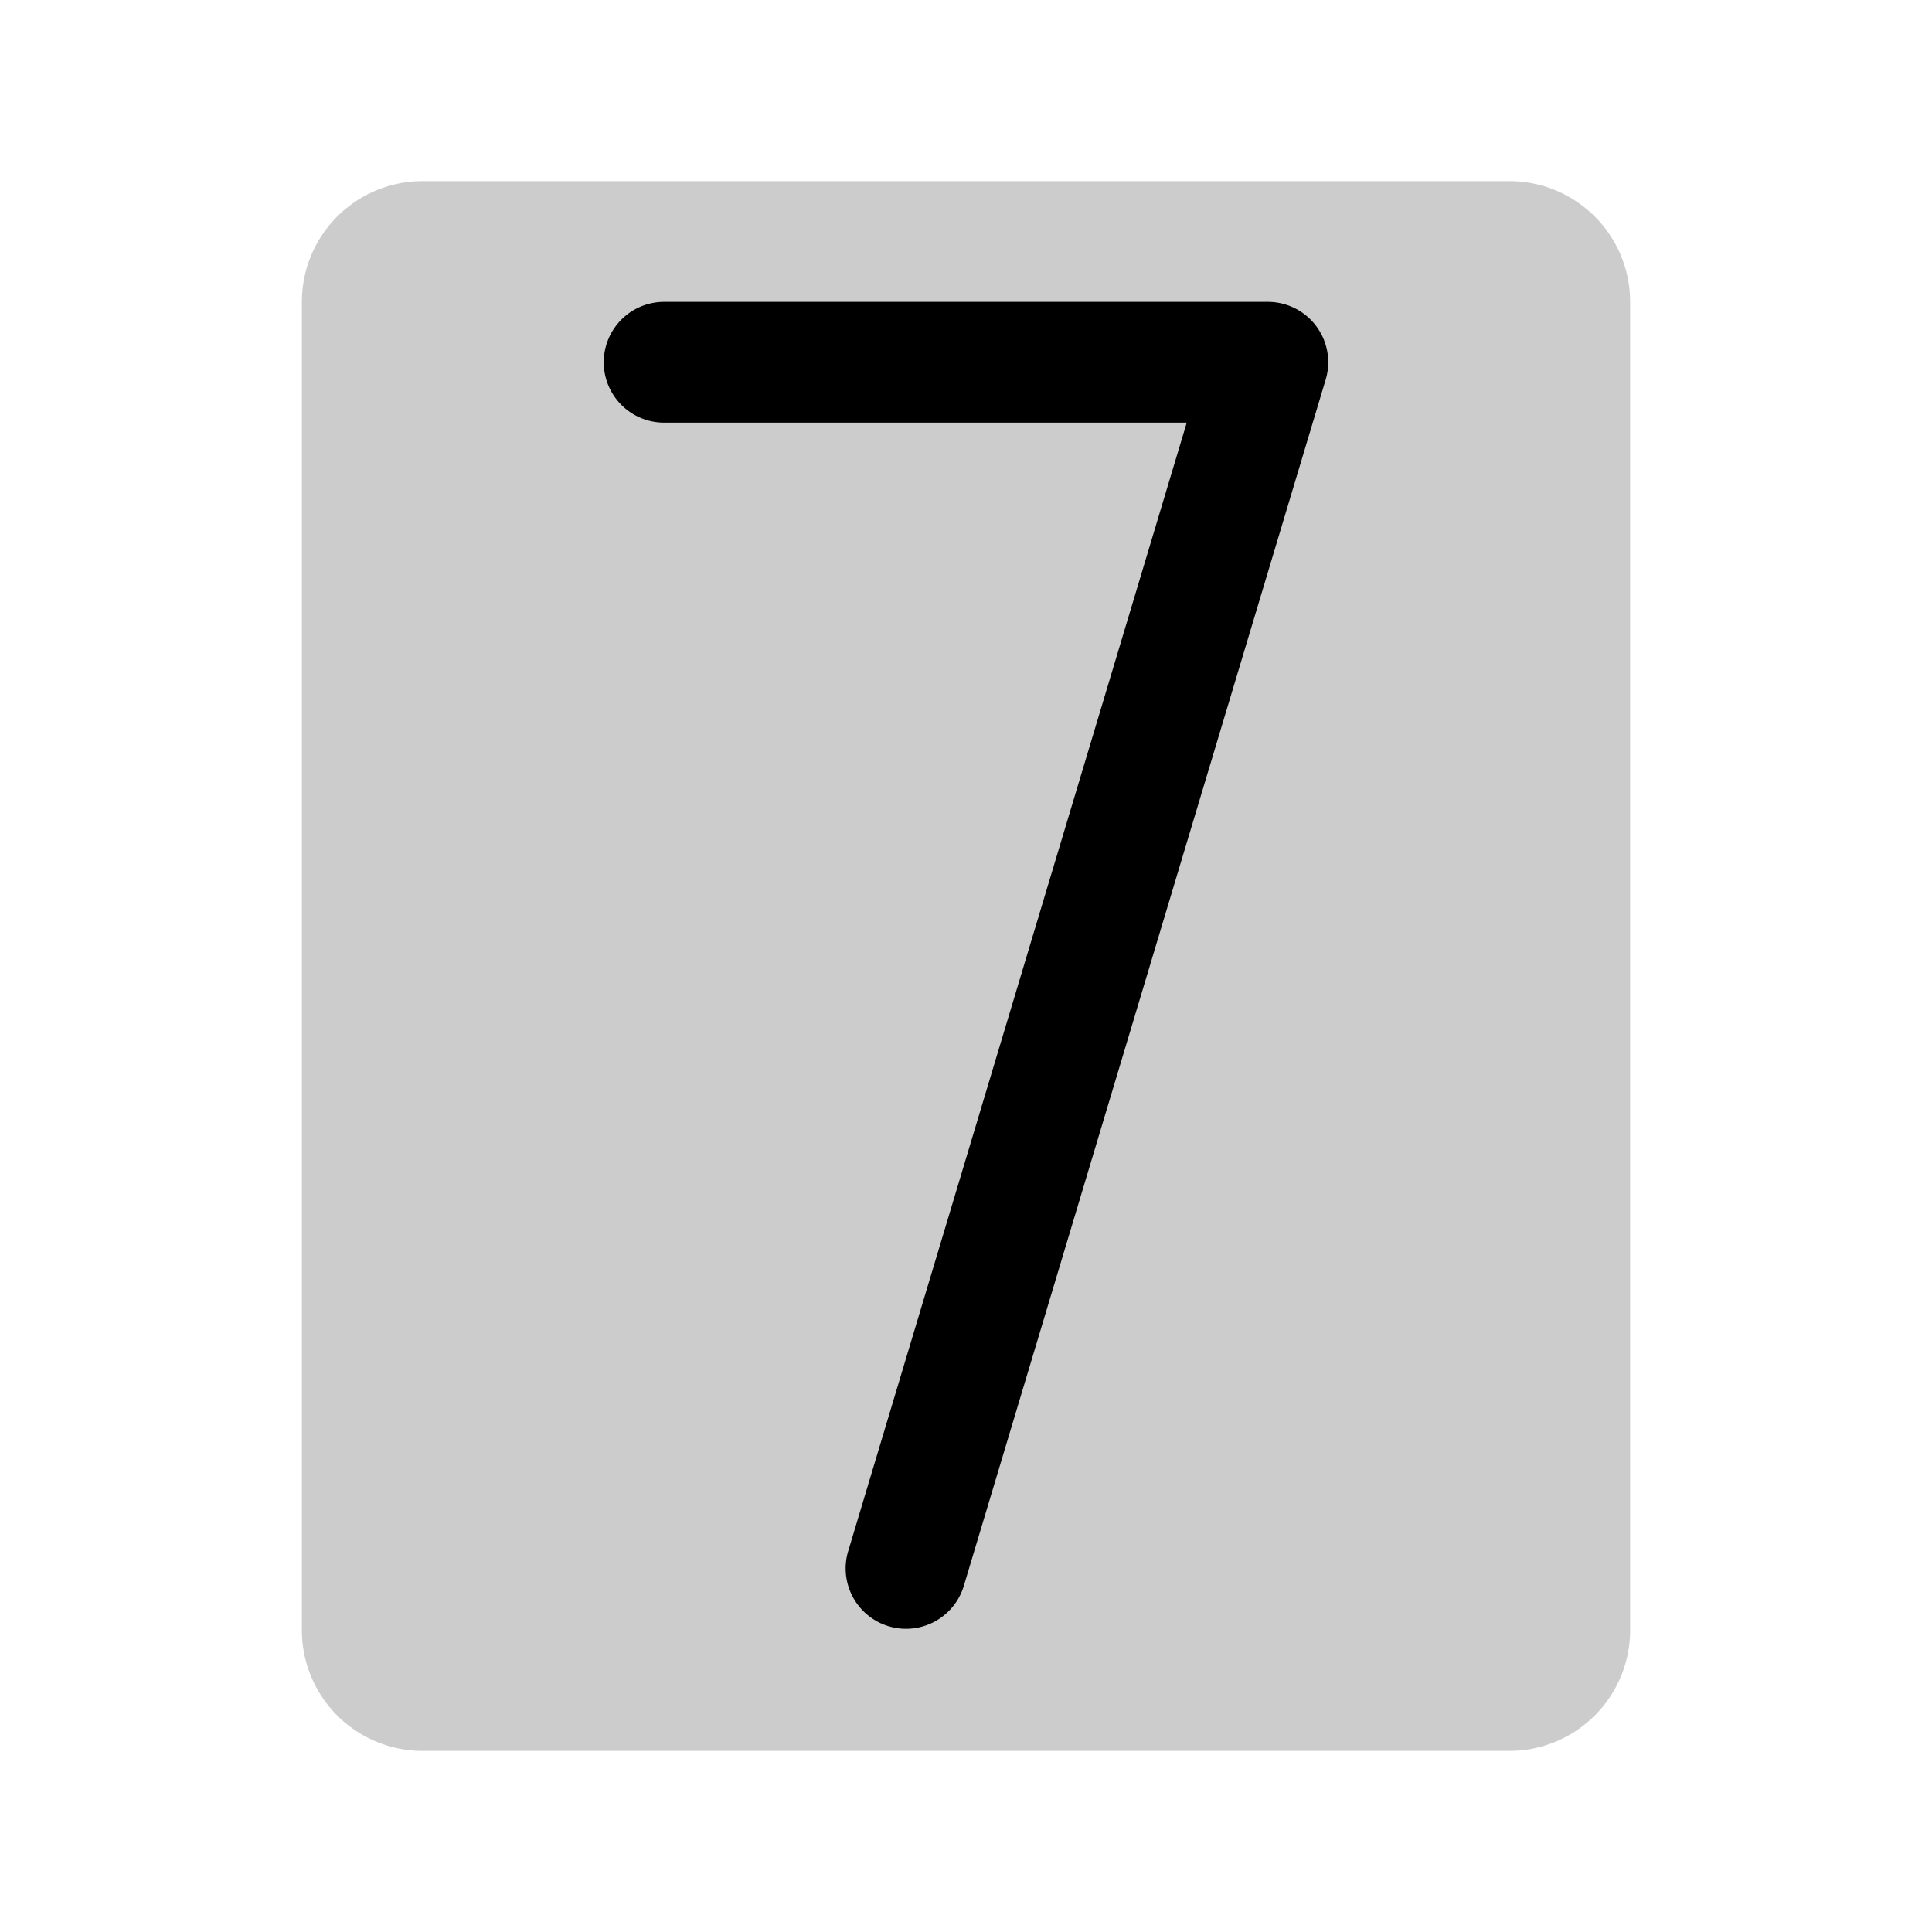 <svg fill="currentColor" viewBox="0 0 256 256" xmlns="http://www.w3.org/2000/svg">
  <path d="M216 40v176a16 16 0 0 1-16 16H56a16 16 0 0 1-16-16V40a16 16 0 0 1 16-16h144a16 16 0 0 1 16 16Z" opacity=".2"/>
  <path d="m175.66 50.3-48 160a8 8 0 0 1-15.32-4.6L157.25 56H88a8 8 0 0 1 0-16h80a8 8 0 0 1 7.66 10.3Z"/>
</svg>
